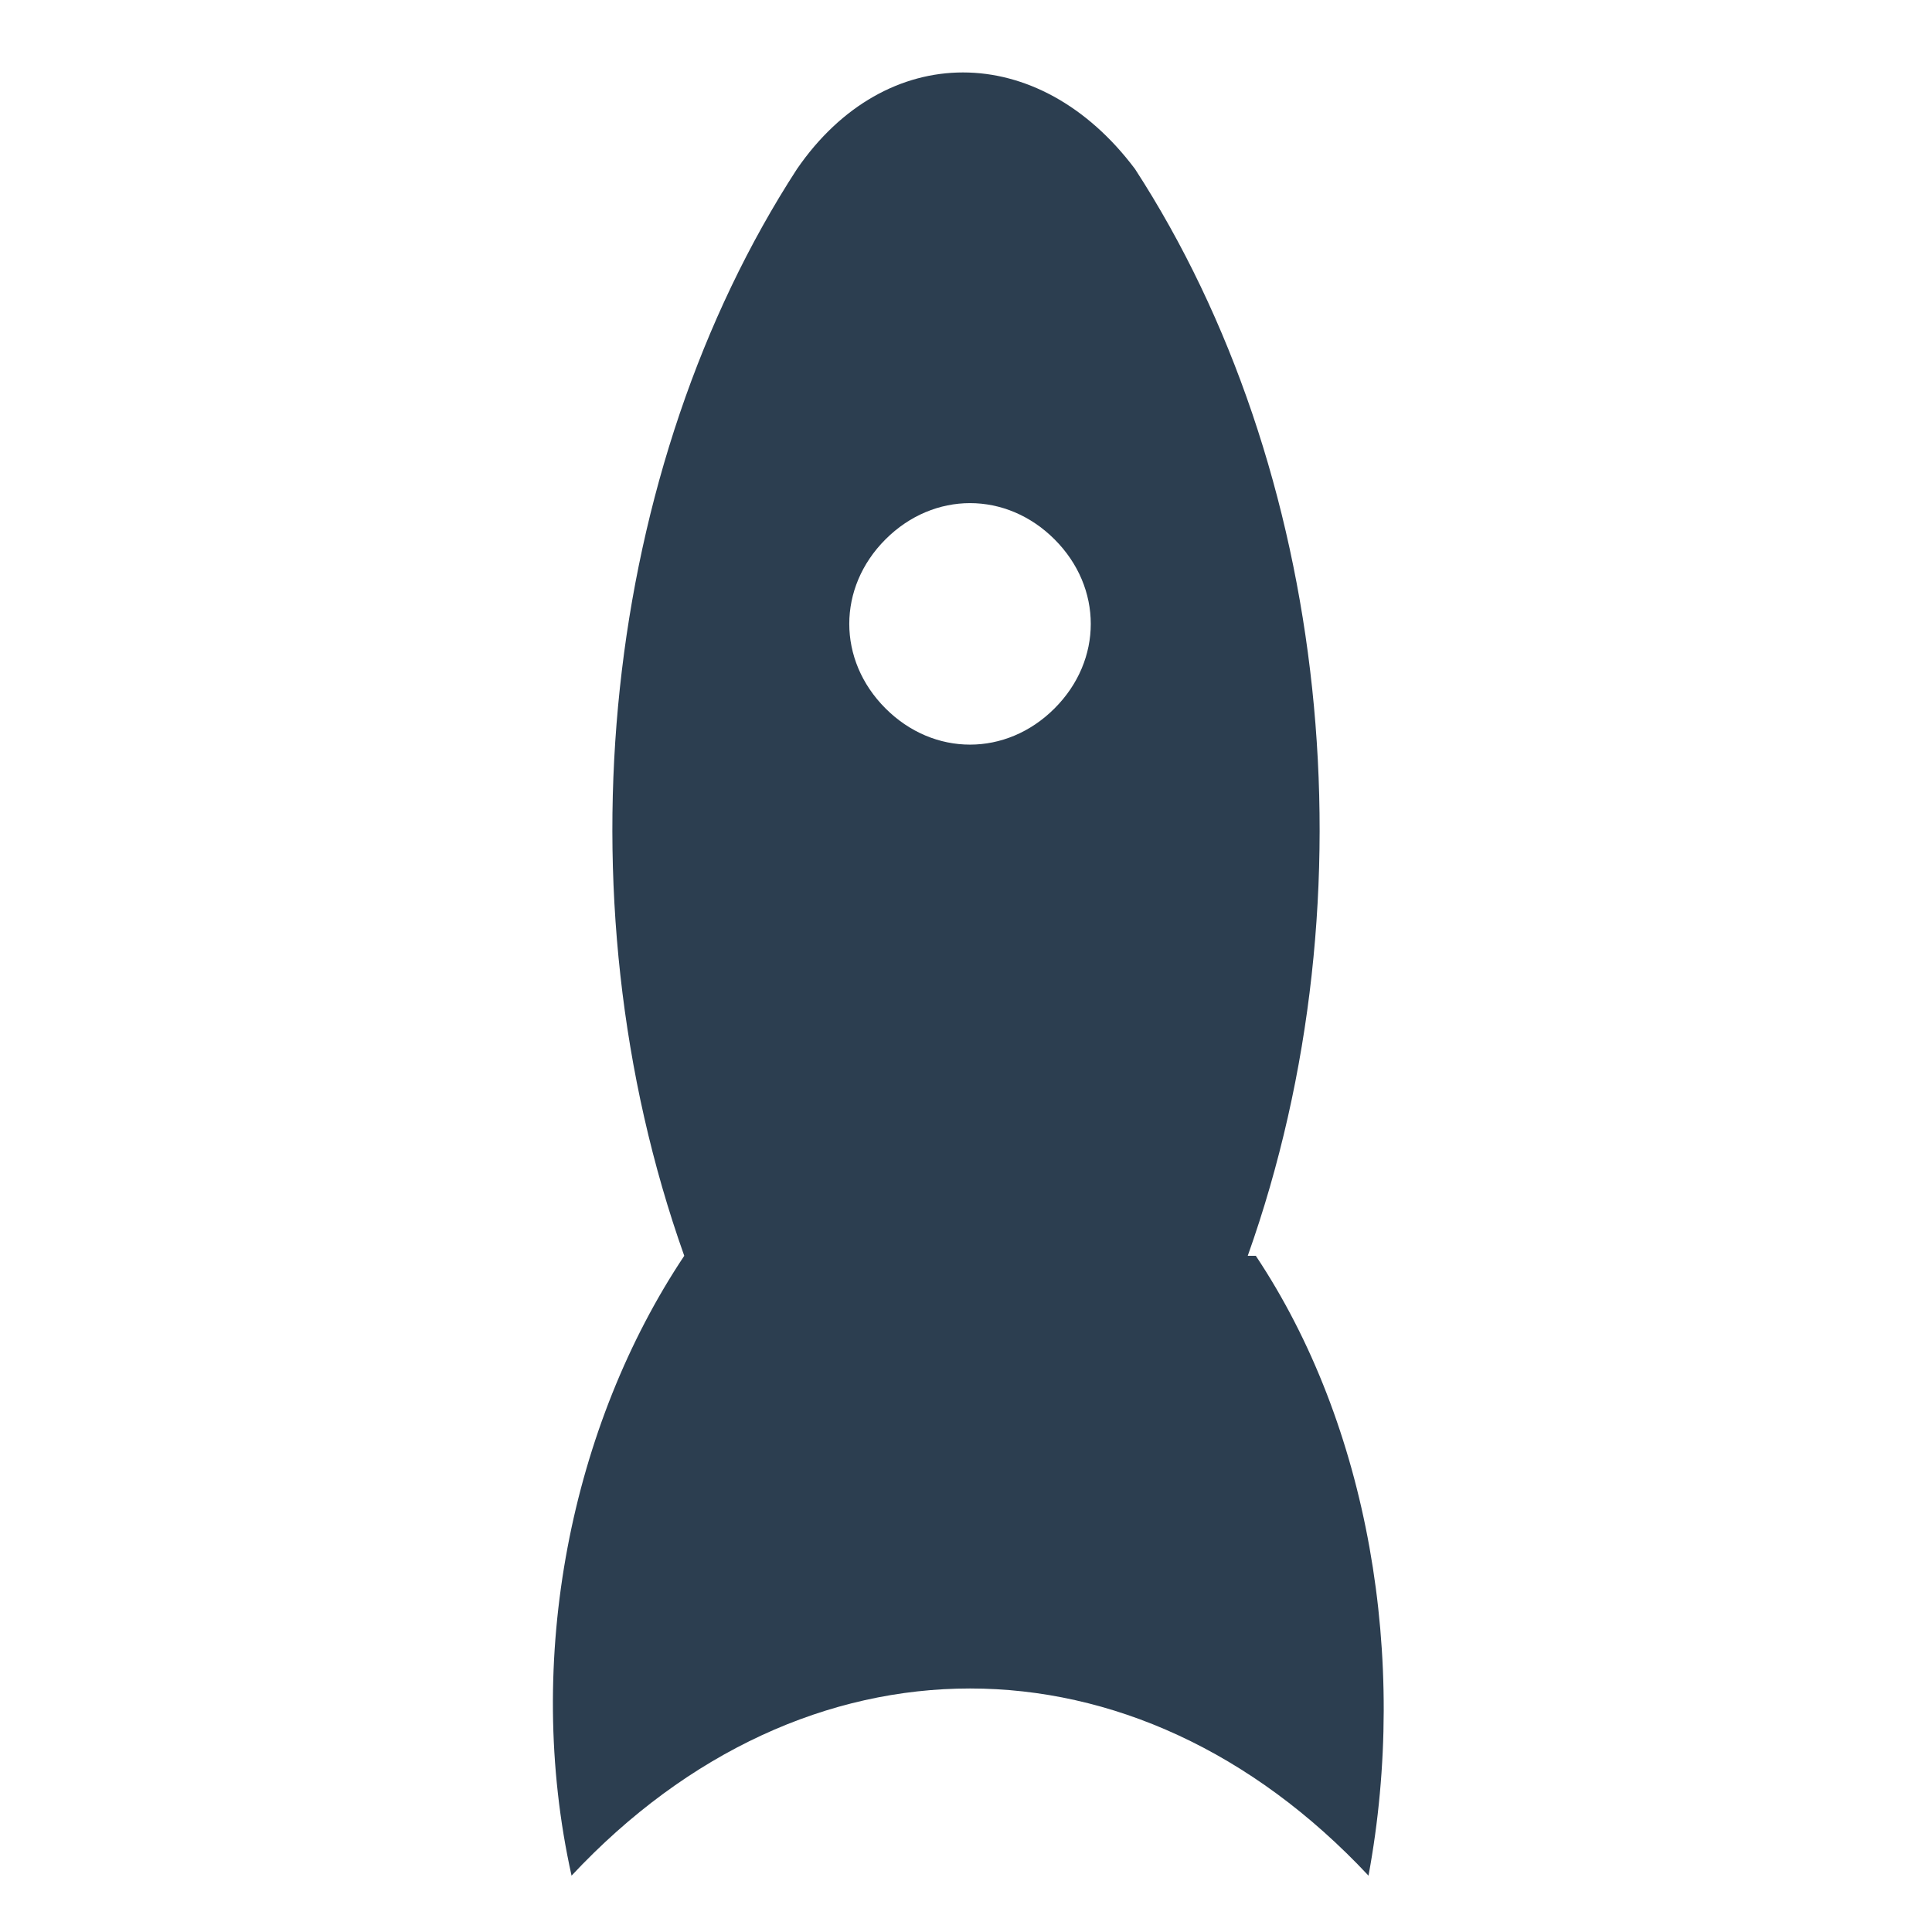 <?xml version="1.0" encoding="UTF-8"?>
<svg xmlns="http://www.w3.org/2000/svg" version="1.1" viewBox="0 0 24 24">
  <defs>
    <style>
      .cls-1, .cls-2 {
        fill: #2c3e50;
      }

      .cls-3 {
        fill: #fff;
      }

      .cls-3, .cls-2 {
        display: none;
      }
    </style>
  </defs>
  <!-- Generator: Adobe Illustrator 28.7.1, SVG Export Plug-In . SVG Version: 1.2.0 Build 142)  -->
  <g>
    <g id="Layer_1">
      <path class="cls-2" d="M16.9,23.3c.5-2.7,0-5.6-1.4-7.7,1.6-4.5,1-9.8-1.4-13.5-1.2-1.6-3.1-1.6-4.2,0-2.4,3.7-3,9-1.4,13.5-1.4,2.1-2,5-1.4,7.7,2.9-3.1,7-3.1,9.9,0"/>
      <path class="cls-3" d="M10.9,8.8c.6.6,1.5.6,2.1,0s.6-1.5,0-2.1-1.5-.6-2.1,0-.6,1.5,0,2.1"/>
      <path class="cls-1" d="M15.5,15.6c1.6-4.5,1-9.8-1.4-13.5-1.2-1.6-3.1-1.6-4.2,0-2.4,3.7-3,9-1.4,13.5-1.4,2.1-2,5-1.4,7.7,2.9-3.1,7-3.1,9.9,0,.5-2.7,0-5.6-1.4-7.7ZM13.1,8.8c-.6.6-1.5.6-2.1,0s-.6-1.5,0-2.1,1.5-.6,2.1,0,.6,1.5,0,2.1Z"/>
    </g>
  </g>
</svg>
